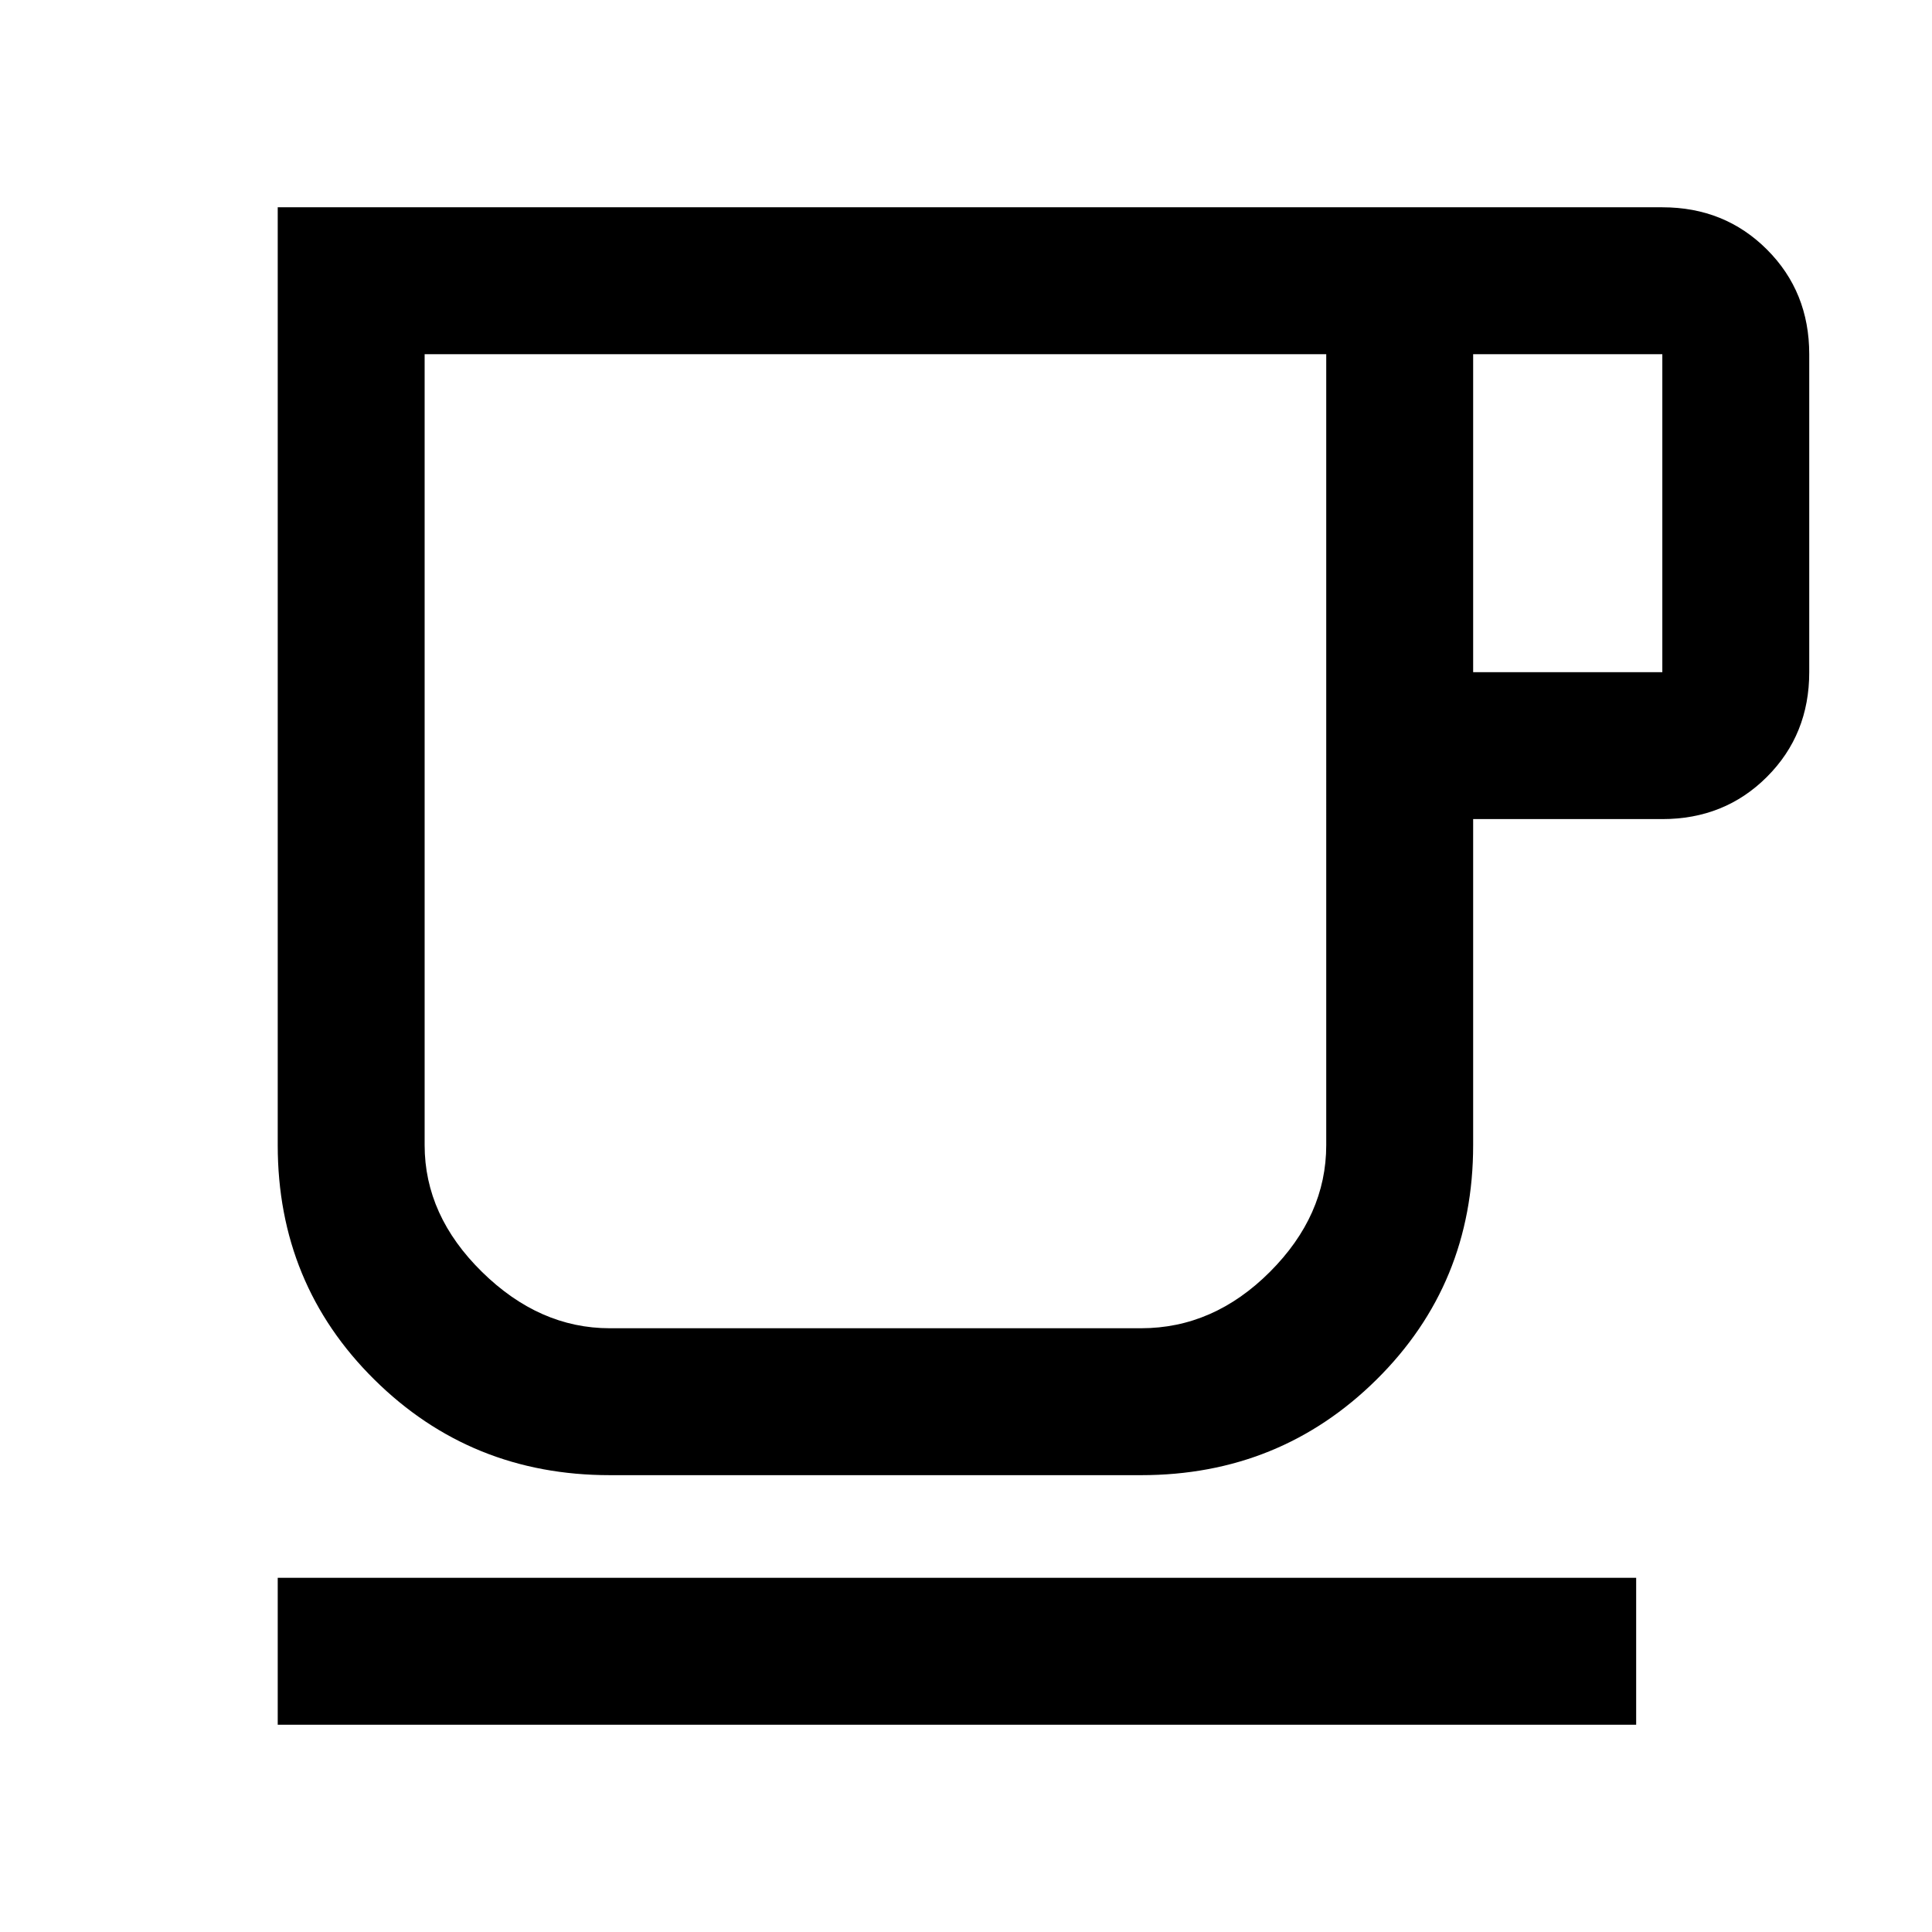 <svg xmlns="http://www.w3.org/2000/svg" height="48" width="48"><path d="M6.9 42.85V39.2h33.75v3.65Zm8.25-6.2q-3.45 0-5.85-2.375Q6.9 31.9 6.9 28.45V5.15h34.4q1.55 0 2.6 1.05t1.05 2.6v7.9q0 1.55-1.05 2.6t-2.6 1.05h-4.7v8.1q0 3.45-2.4 5.825t-5.85 2.375Zm0-3.65h13.2q1.8 0 3.2-1.4 1.4-1.4 1.4-3.15V8.8h-22.4v19.65q0 1.75 1.425 3.15T15.15 33ZM36.6 16.7h4.7V8.8h-4.7Zm-14.85 4.2Z"/></svg>